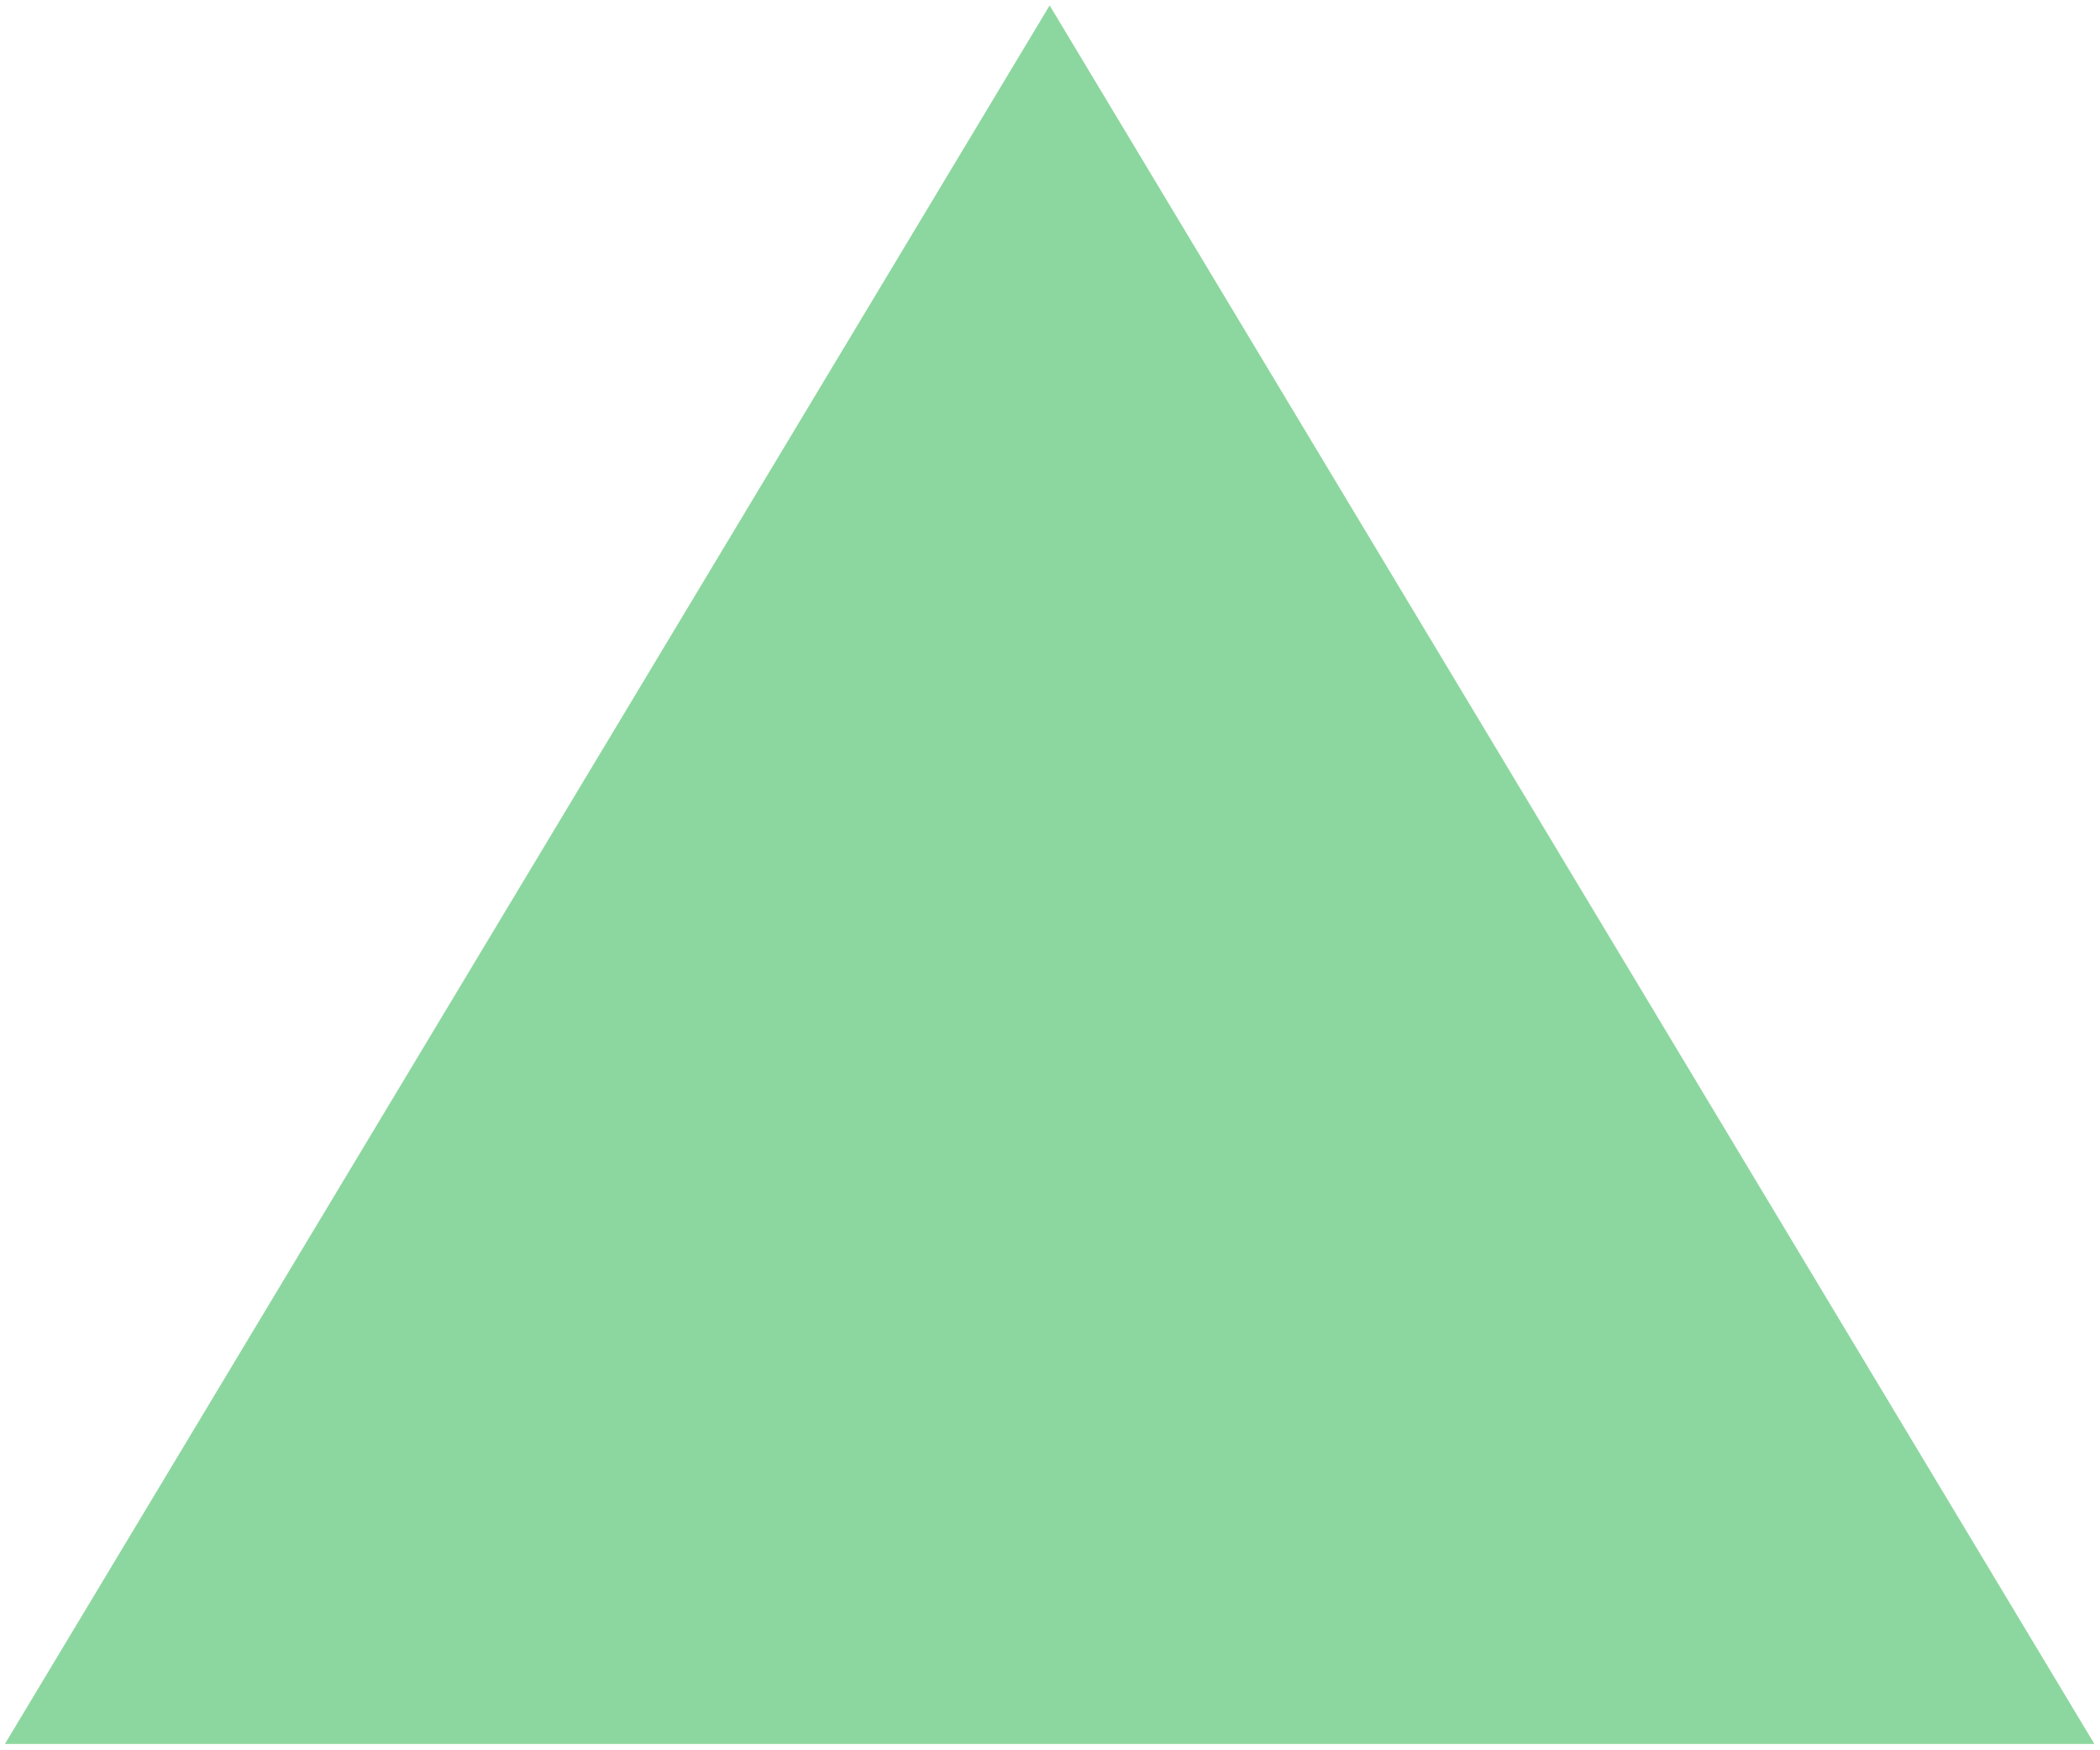 <svg width="12" height="10" xmlns="http://www.w3.org/2000/svg">
  <g>
    <path fill="#8CD79F" opacity="NaN" d="m268.625,349.251l129,-165.818l129,165.818l-258,0l-0,0z" id="svg_4" stroke="#000"/>
    <path fill="none" stroke="#000" d="m553.225,254.132l0.745,-1.304l0.745,1.304l-1.49,0z" id="svg_5"/>
    <path fill="#000000" stroke="#000" d="m589.045,259.107l0.745,-1.304l0.745,1.304l-1.49,0z" id="svg_8"/>
    <path stroke="#000" fill="#8CD79F" stroke-width="0" d="m0.028,9.964l5.97,-9.933l5.97,9.933l-11.941,0l0,0z" id="svg_2"/>
    <path stroke="#000" id="svg_1" d="m-63.675,-48.331l0.569,0l0.176,-0.382l0.176,0.382l0.569,0l-0.46,0.236l0.176,0.382l-0.46,-0.236l-0.46,0.236l0.176,-0.382l-0.46,-0.236z" fill="#8CD79F"/>
  </g>
</svg>
